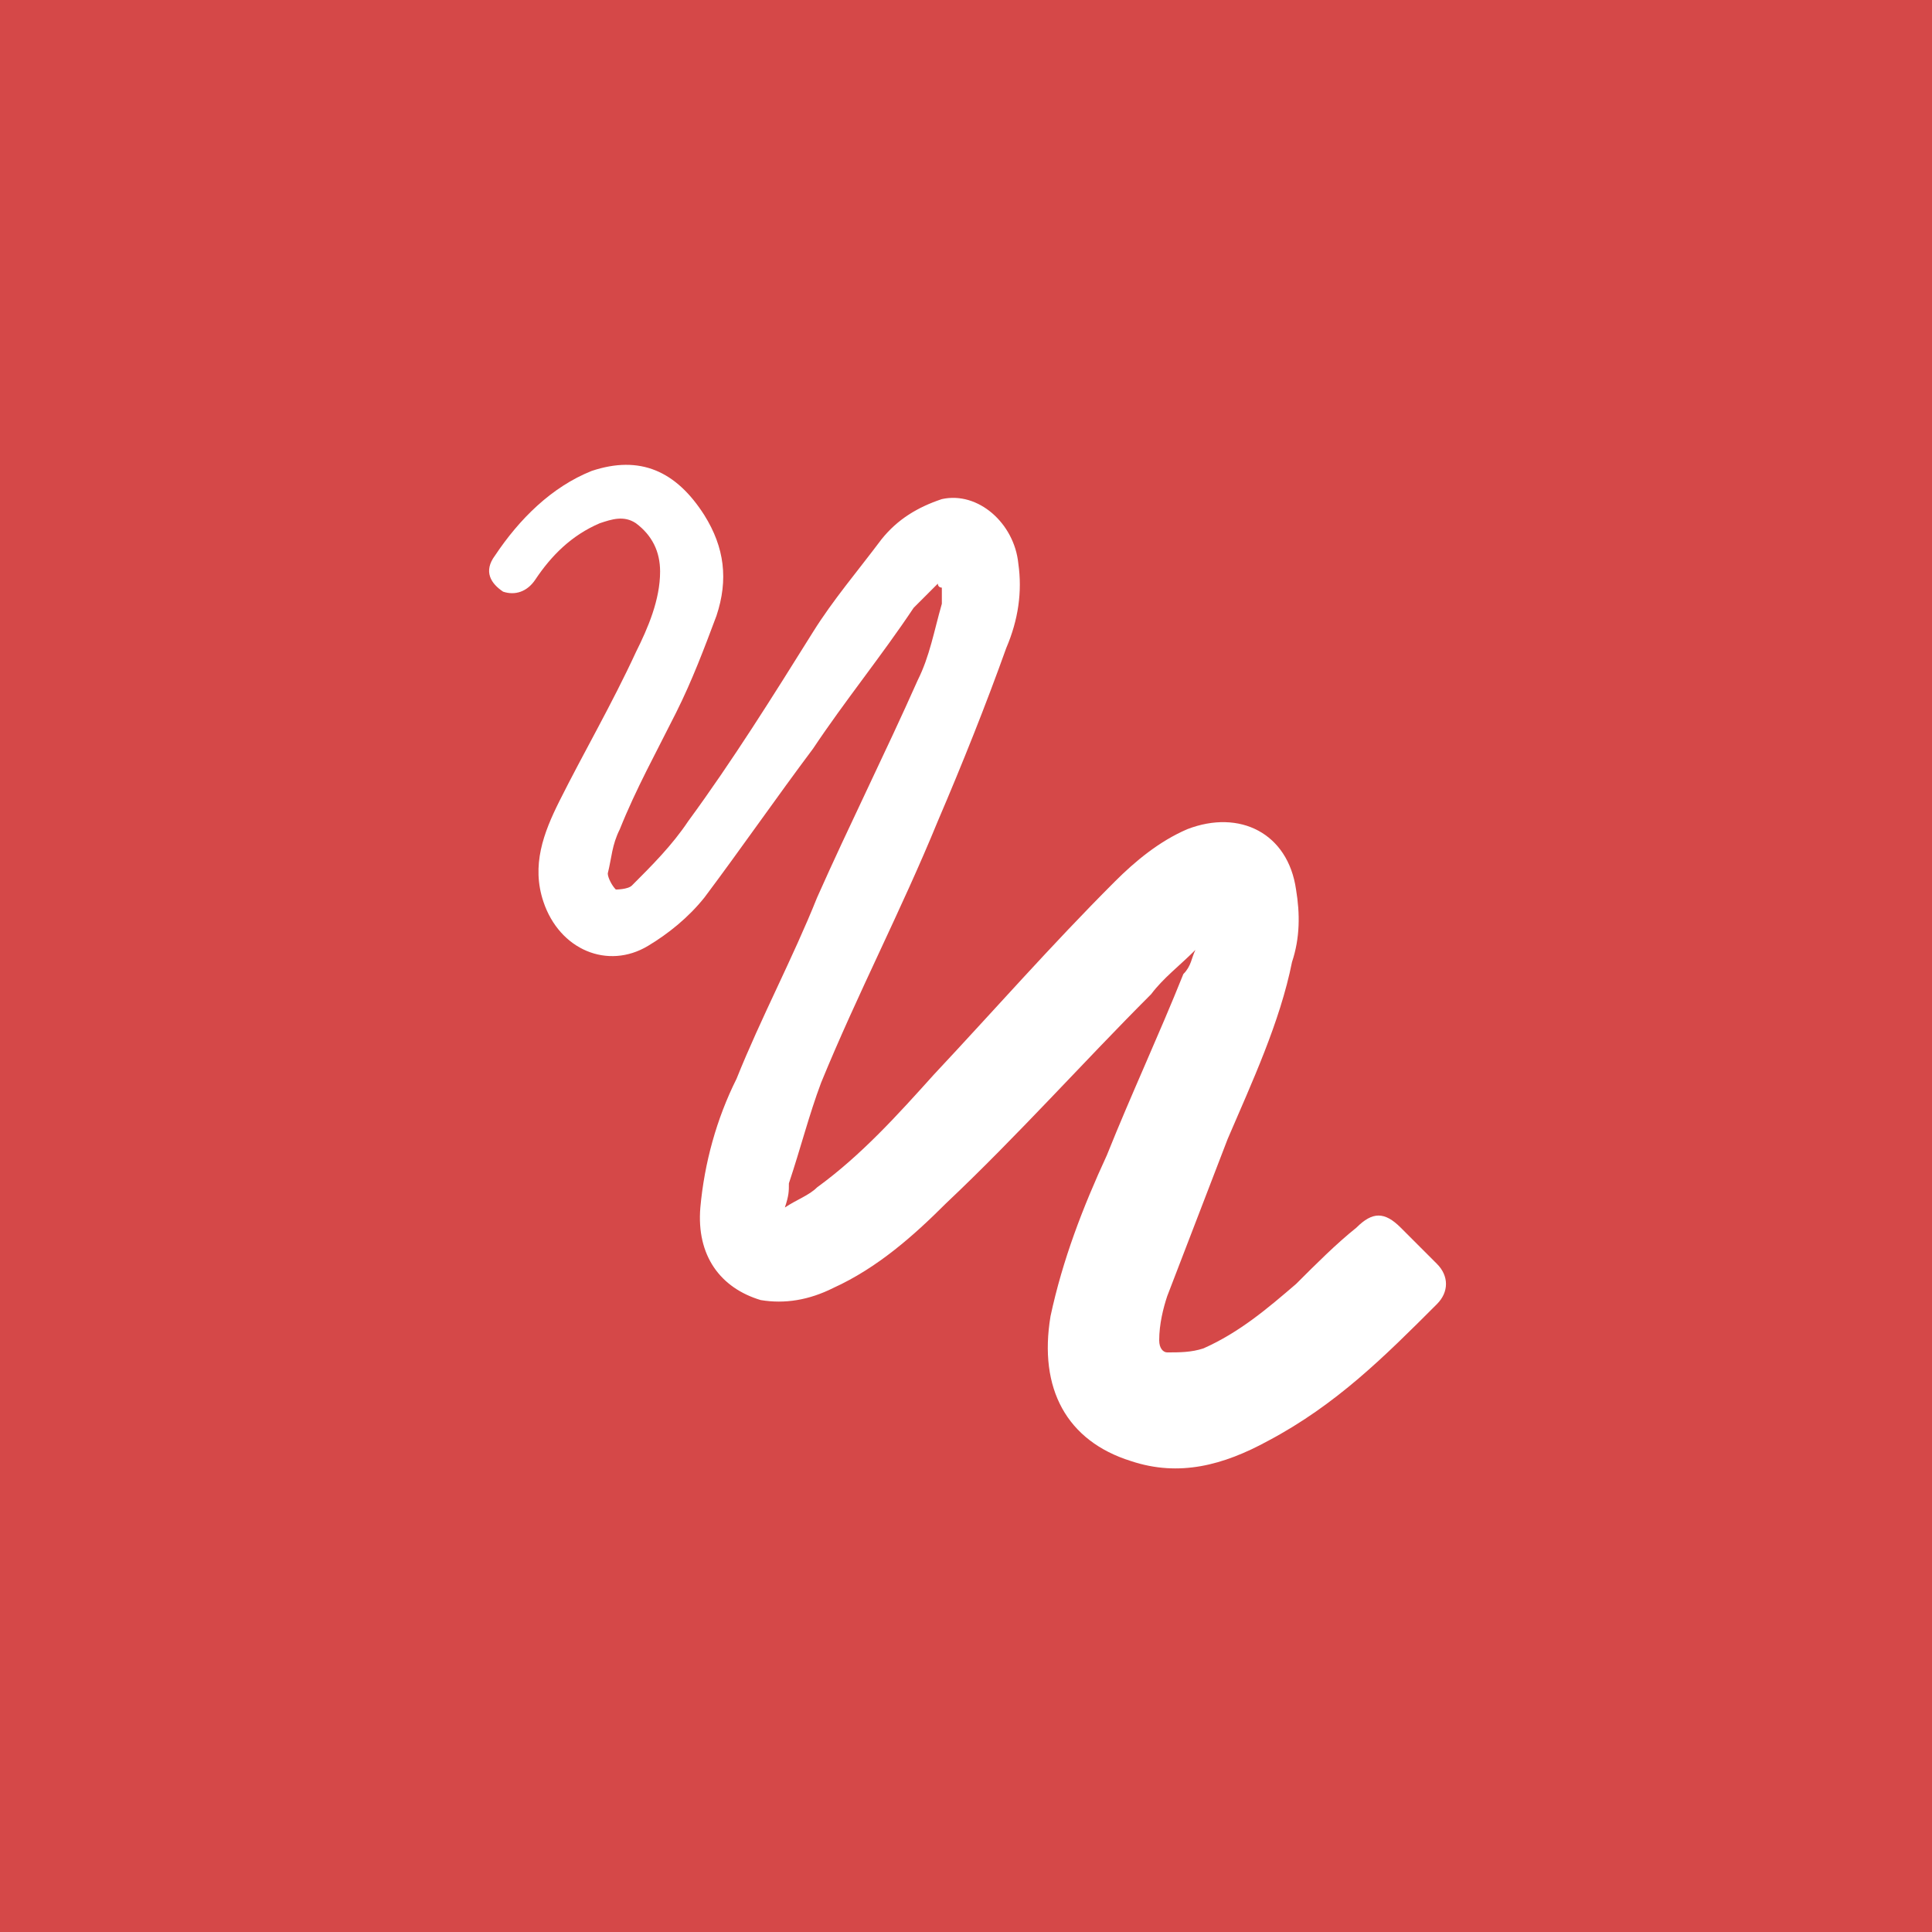 <svg version="1.1" xmlns="http://www.w3.org/2000/svg" xmlns:xlink="http://www.w3.org/1999/xlink" x="0px" y="0px" width="48px" height="48px" viewBox="0 0 48 48" enable-background="new 0 0 48 48" xml:space="preserve"><rect fill="#D54848" width="48" height="48"/><path fill="#FFFFFF" d="M29.7,23.6c-0.4,0.4-0.8,0.7-1.1,1.1c-1.7,1.7-3.3,3.5-5.1,5.2c-0.8,0.8-1.7,1.6-2.8,2.1c-0.6,0.3-1.2,0.4-1.8,0.3c-1-0.3-1.6-1.1-1.5-2.3c0.1-1.1,0.4-2.2,0.9-3.2c0.6-1.5,1.4-3,2-4.5c0.8-1.8,1.7-3.6,2.5-5.4c0.3-0.6,0.4-1.2,0.6-1.9c0-0.1,0-0.3,0-0.4c0,0-0.1,0-0.1-0.1c-0.2,0.2-0.4,0.4-0.6,0.6c-0.8,1.2-1.7,2.3-2.5,3.5c-0.9,1.2-1.8,2.5-2.7,3.7c-0.4,0.5-0.9,0.9-1.4,1.2c-1,0.6-2.2,0.1-2.6-1.1c-0.3-0.9,0-1.7,0.4-2.5c0.6-1.2,1.3-2.4,1.9-3.7c0.3-0.6,0.6-1.3,0.6-2c0-0.5-0.2-0.9-0.6-1.2c-0.3-0.2-0.6-0.1-0.9,0c-0.7,0.3-1.2,0.8-1.6,1.4c-0.2,0.3-0.5,0.4-0.8,0.3c-0.3-0.2-0.5-0.5-0.2-0.9c0.6-0.9,1.4-1.7,2.4-2.1c1.2-0.4,2.1,0,2.8,1.1c0.5,0.8,0.6,1.6,0.3,2.5c-0.3,0.8-0.6,1.6-1,2.4c-0.5,1-1,1.9-1.4,2.9c-0.2,0.4-0.2,0.7-0.3,1.1c0,0.1,0.1,0.3,0.2,0.4c0,0,0.3,0,0.4-0.1c0.5-0.5,1-1,1.4-1.6c1.1-1.5,2.1-3.1,3.1-4.7c0.5-0.8,1.1-1.5,1.7-2.3c0.4-0.5,0.9-0.8,1.5-1c0.9-0.2,1.8,0.6,1.9,1.6c0.1,0.7,0,1.4-0.3,2.1c-0.5,1.4-1.1,2.9-1.7,4.3c-0.9,2.2-2,4.3-2.9,6.5c-0.3,0.8-0.5,1.6-0.8,2.5c0,0.2,0,0.3-0.1,0.6c0.3-0.2,0.6-0.3,0.8-0.5c1.1-0.8,2-1.8,2.9-2.8c1.5-1.6,2.9-3.2,4.5-4.8c0.5-0.5,1.1-1,1.8-1.3c1.3-0.5,2.5,0.1,2.7,1.5c0.1,0.6,0.1,1.2-0.1,1.8c-0.3,1.5-1,3-1.6,4.4c-0.5,1.3-1,2.6-1.5,3.9c-0.1,0.3-0.2,0.7-0.2,1.1c0,0.2,0.1,0.3,0.2,0.3c0.3,0,0.6,0,0.9-0.1c0.9-0.4,1.6-1,2.3-1.6c0.5-0.5,1-1,1.5-1.4c0.4-0.4,0.7-0.4,1.1,0c0.3,0.3,0.6,0.6,0.9,0.9c0.3,0.3,0.3,0.7,0,1c-1.3,1.3-2.5,2.5-4.2,3.4c-1.1,0.6-2.2,0.9-3.4,0.5c-1.6-0.5-2.3-1.8-2-3.6c0.3-1.4,0.8-2.7,1.4-4c0.6-1.5,1.3-3,1.9-4.5C29.6,24,29.6,23.8,29.7,23.6C29.7,23.7,29.7,23.7,29.7,23.6z"/></svg>